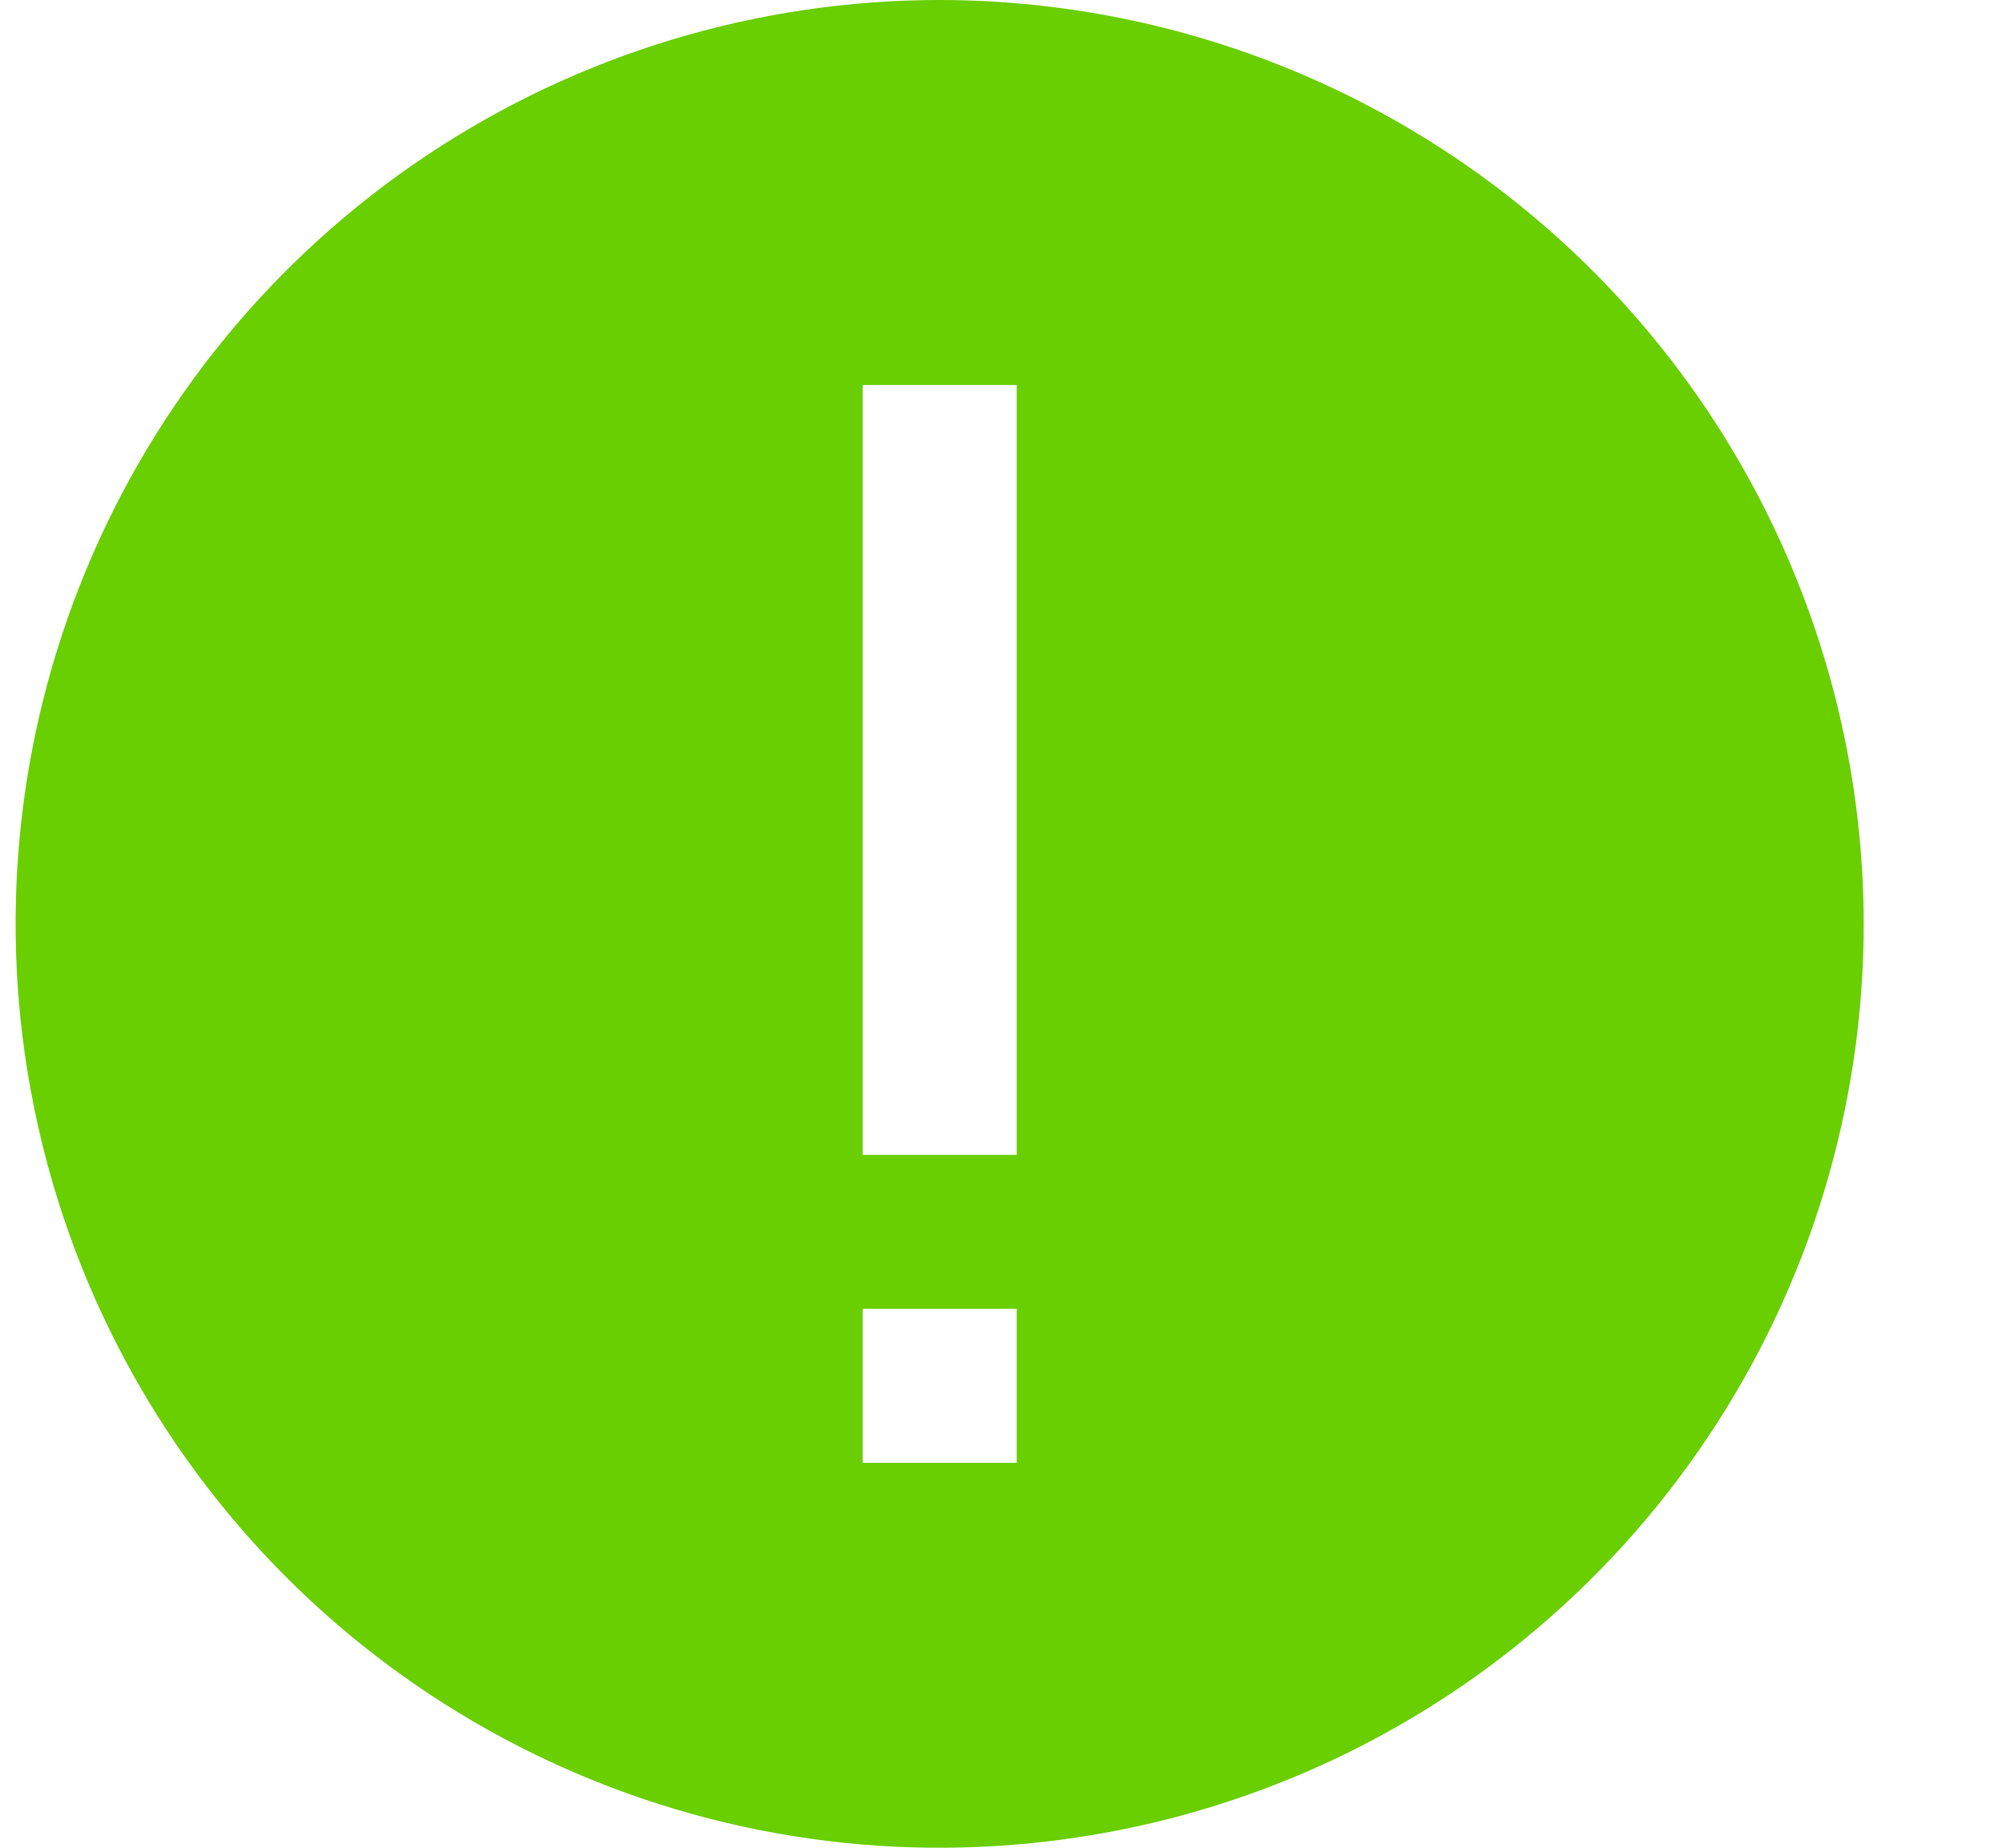 <svg width="13" height="12" viewBox="0 0 13 12" fill="none" xmlns="http://www.w3.org/2000/svg">
<g clip-path="url(#clip0_1413_12171)">
<path d="M12.102 6C12.102 7.187 11.75 8.347 11.09 9.333C10.431 10.32 9.494 11.089 8.398 11.543C7.301 11.997 6.095 12.116 4.931 11.885C3.767 11.653 2.698 11.082 1.859 10.243C1.02 9.404 0.448 8.334 0.217 7.171C-0.015 6.007 0.104 4.8 0.558 3.704C1.012 2.608 1.781 1.67 2.768 1.011C3.755 0.352 4.915 0 6.102 0C7.692 0.002 9.217 0.634 10.342 1.759C11.467 2.884 12.1 4.409 12.102 6ZM6.602 2.5H5.602V7.5H6.602V2.5ZM6.602 8.5H5.602V9.5H6.602V8.5Z" fill="#69CF00"/>
</g>
<defs>
<clipPath id="clip0_1413_12171">
<rect width="12" height="12" fill="white" transform="translate(0.102)"/>
</clipPath>
</defs>
</svg>
